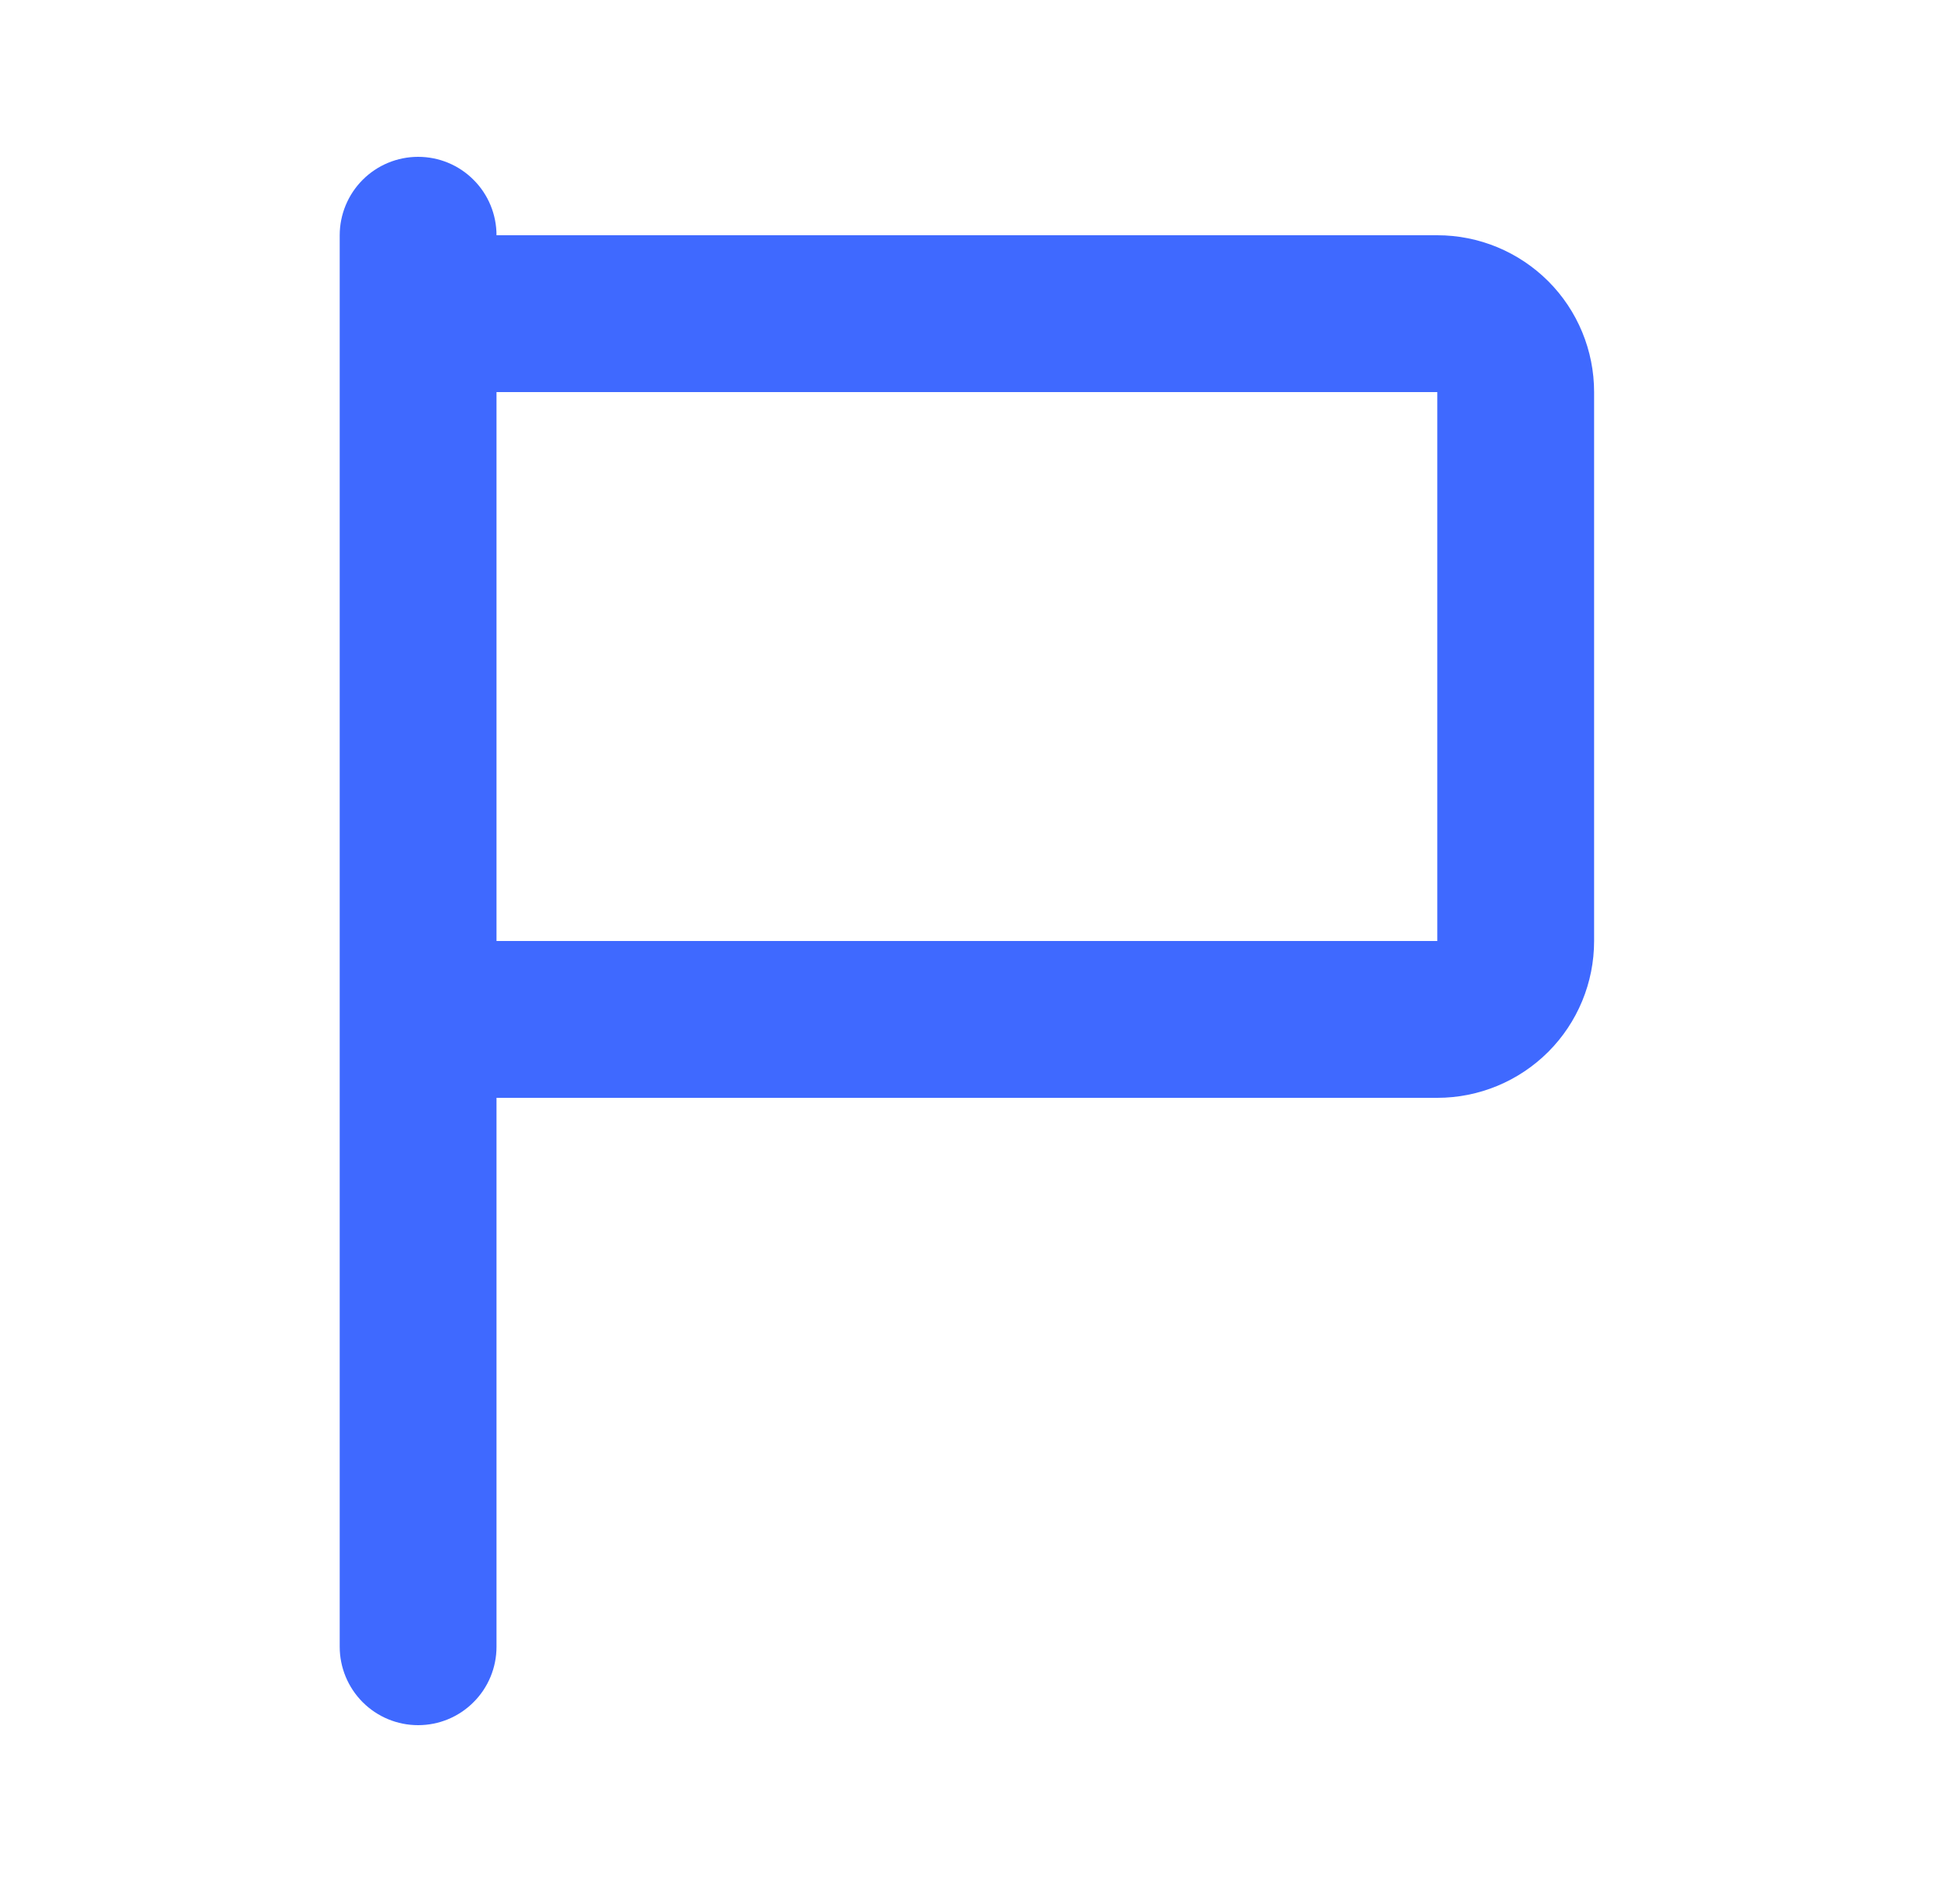 <svg width="25" height="24" viewBox="0 0 25 24" fill="none" xmlns="http://www.w3.org/2000/svg">
<path d="M6.333 3H18.333C18.864 3 19.372 3.211 19.748 3.586C20.123 3.961 20.333 4.47 20.333 5V12C20.333 12.53 20.123 13.039 19.748 13.414C19.372 13.789 18.864 14 18.333 14H6.333V21C6.333 21.265 6.228 21.52 6.04 21.707C5.853 21.895 5.599 22 5.333 22C5.068 22 4.814 21.895 4.626 21.707C4.439 21.52 4.333 21.265 4.333 21V3C4.333 2.735 4.439 2.48 4.626 2.293C4.814 2.105 5.068 2 5.333 2C5.599 2 5.853 2.105 6.04 2.293C6.228 2.48 6.333 2.735 6.333 3ZM6.333 12H18.333V5H6.333V12Z" fill="#3F69FF"/>
</svg>

